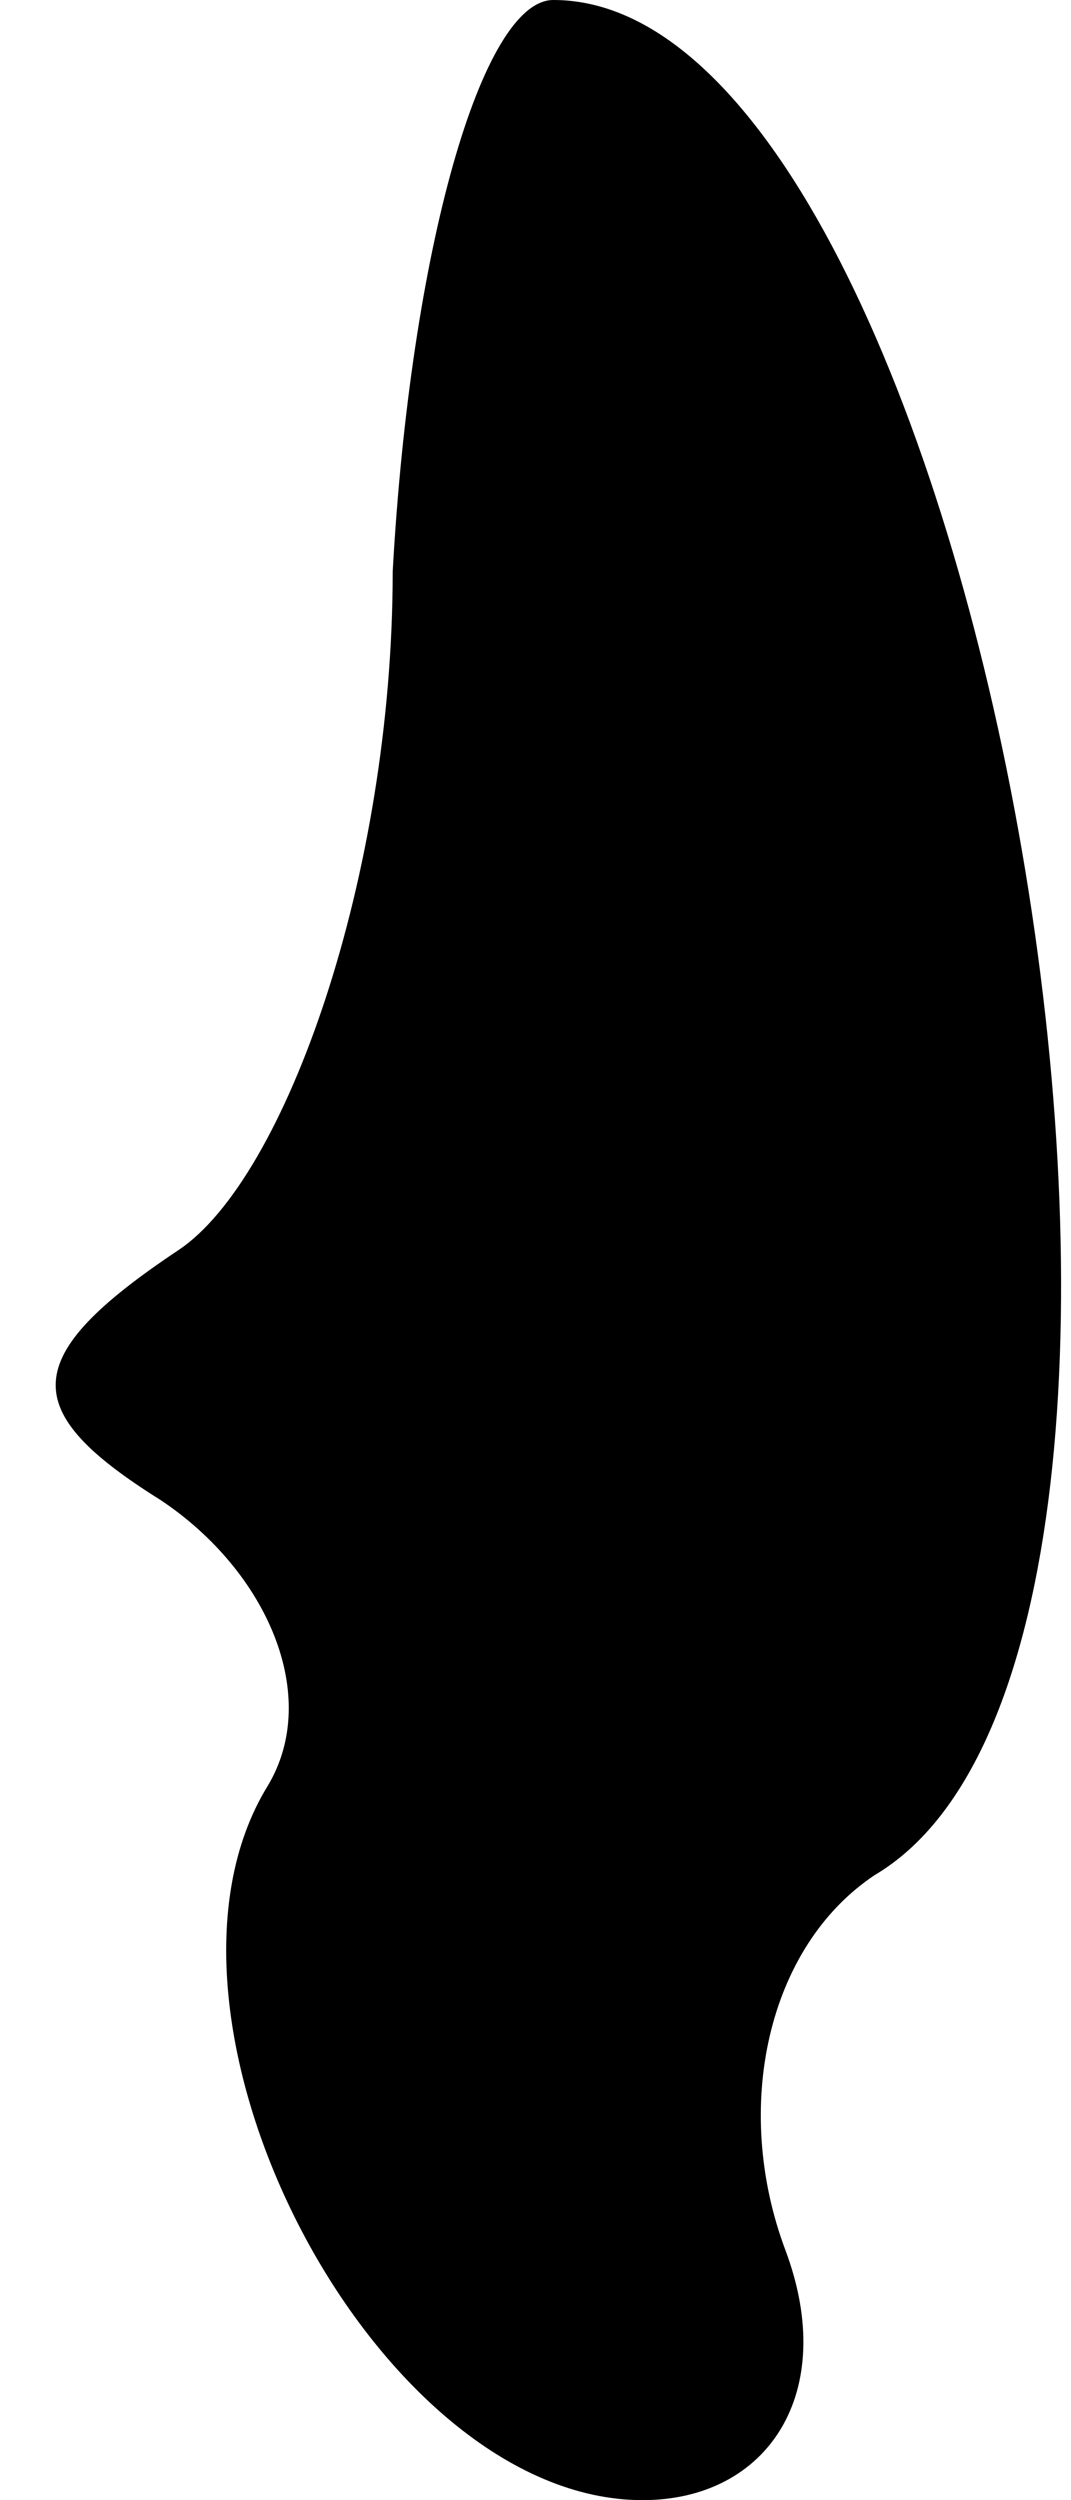<?xml version="1.0" standalone="no"?>
<!DOCTYPE svg PUBLIC "-//W3C//DTD SVG 20010904//EN"
 "http://www.w3.org/TR/2001/REC-SVG-20010904/DTD/svg10.dtd">
<svg version="1.0" xmlns="http://www.w3.org/2000/svg"
 width="6pt" height="14pt" viewBox="0 0 6 14"
 preserveAspectRatio="xMidYMid meet">
<g transform="translate(0,14) scale(0.1,-0.1)"
fill="#000000" stroke="none">
<path fill="#000000" stroke="none" d="M22 108 c0 -17 -6 -34 -12 -38 -9 -6
-9 -9 -1 -14 6 -4 9 -11 6 -16 -8 -13 6 -40 21 -40 7 0 11 6 8 14 -3 8 -1 17
5 21 22 13 6 105 -18 105 -4 0 -8 -14 -9 -32z"/>
</g>
</svg>

